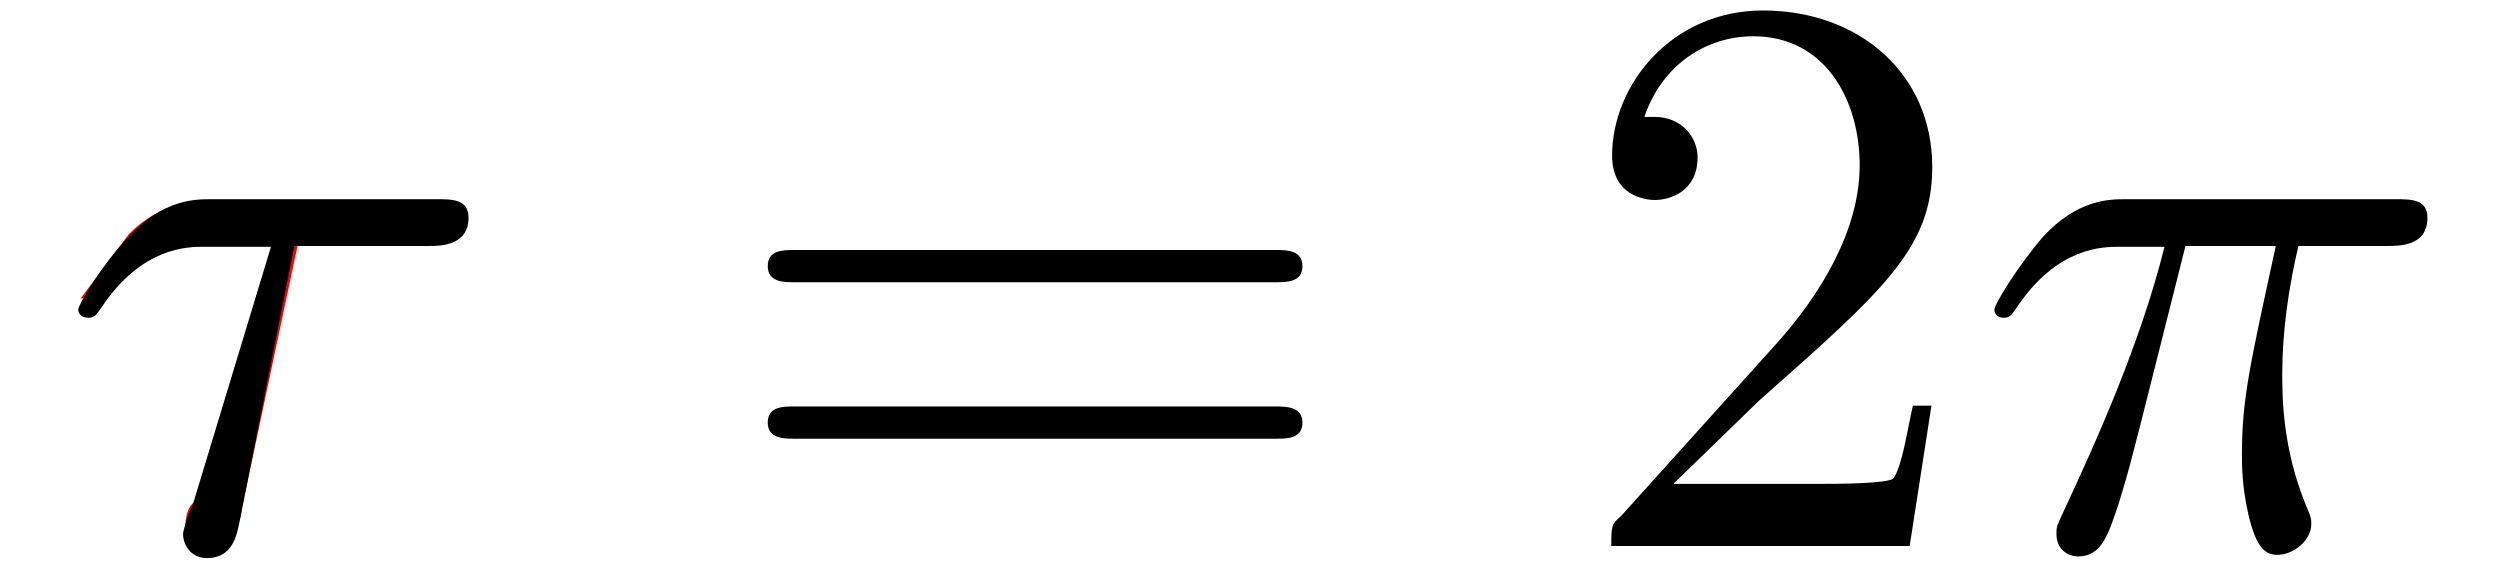 <?xml version="1.0" encoding="UTF-8"?>
<svg xmlns="http://www.w3.org/2000/svg" viewBox="0 0 31 7">
    <path fill="red" d="M3.7 3h1.6c.2 0 .5 0 .5-.3 0-.2-.2-.2-.4-.2H2.6c-.2 0-.6 0-1 .4l-.6.8h.3c.4-.8 1-.8 1.2-.8h1l-1 3.3c-.2 0-.2.3-.2.3s0 .3.3.3.4-.4.4-.5zm0 0"/>
    <path d="M3.65 3.05h1.68c.12 0 .48 0 .48-.35 0-.23-.2-.23-.4-.23H2.62c-.2 0-.6 0-1.03.47-.34.36-.62.84-.62.9 0 0 0 .1.13.1.08 0 .1-.05.16-.13.5-.75 1.07-.75 1.27-.75h.83l-.97 3.2c-.06.1-.12.33-.12.36 0 .12.08.3.3.3.32 0 .37-.3.4-.45zm0 0"/>
    <path d="M15.8 3.5c.16 0 .35 0 .35-.2s-.2-.2-.33-.2H9.85c-.14 0-.33 0-.33.2s.2.2.33.2zm.02 1.94c.14 0 .33 0 .33-.2s-.2-.2-.35-.2H9.85c-.14 0-.33 0-.33.2s.2.2.33.2zm0 0"/>
    <path d="M20.75 6l1.06-1.03c1.56-1.38 2.15-1.9 2.15-2.9 0-1.15-.9-1.94-2.1-1.94-1.13 0-1.87.92-1.87 1.8 0 .55.5.55.53.55.18 0 .53-.1.53-.53 0-.25-.2-.5-.53-.5h-.13c.22-.65.77-1 1.35-1 .9 0 1.32.8 1.32 1.6s-.48 1.6-1.04 2.22L20.1 6.4c-.12.1-.12.13-.12.37h3.7l.27-1.74h-.23c-.07.3-.13.74-.24.9-.06.07-.72.07-.94.07zm0 0"/>
    <path d="M27.1 3.05h1.12c-.32 1.47-.42 1.9-.42 2.58 0 .14 0 .4.08.75.1.43.22.5.36.5.2 0 .42-.18.42-.38 0-.06 0-.08-.06-.22-.3-.72-.3-1.37-.3-1.65 0-.52.08-1.07.2-1.58h1.1c.16 0 .5 0 .5-.35 0-.23-.2-.23-.4-.23h-3.34c-.2 0-.6 0-1.03.47-.34.4-.6.84-.6.9 0 0 0 .1.12.1.08 0 .1-.05.16-.13.5-.75 1.07-.75 1.27-.75h.56c-.3 1.2-.84 2.4-1.26 3.3-.08.17-.08.18-.08.26 0 .2.15.28.27.28.3 0 .38-.3.5-.65.14-.46.14-.48.27-.98zm0 0"/>
</svg>
